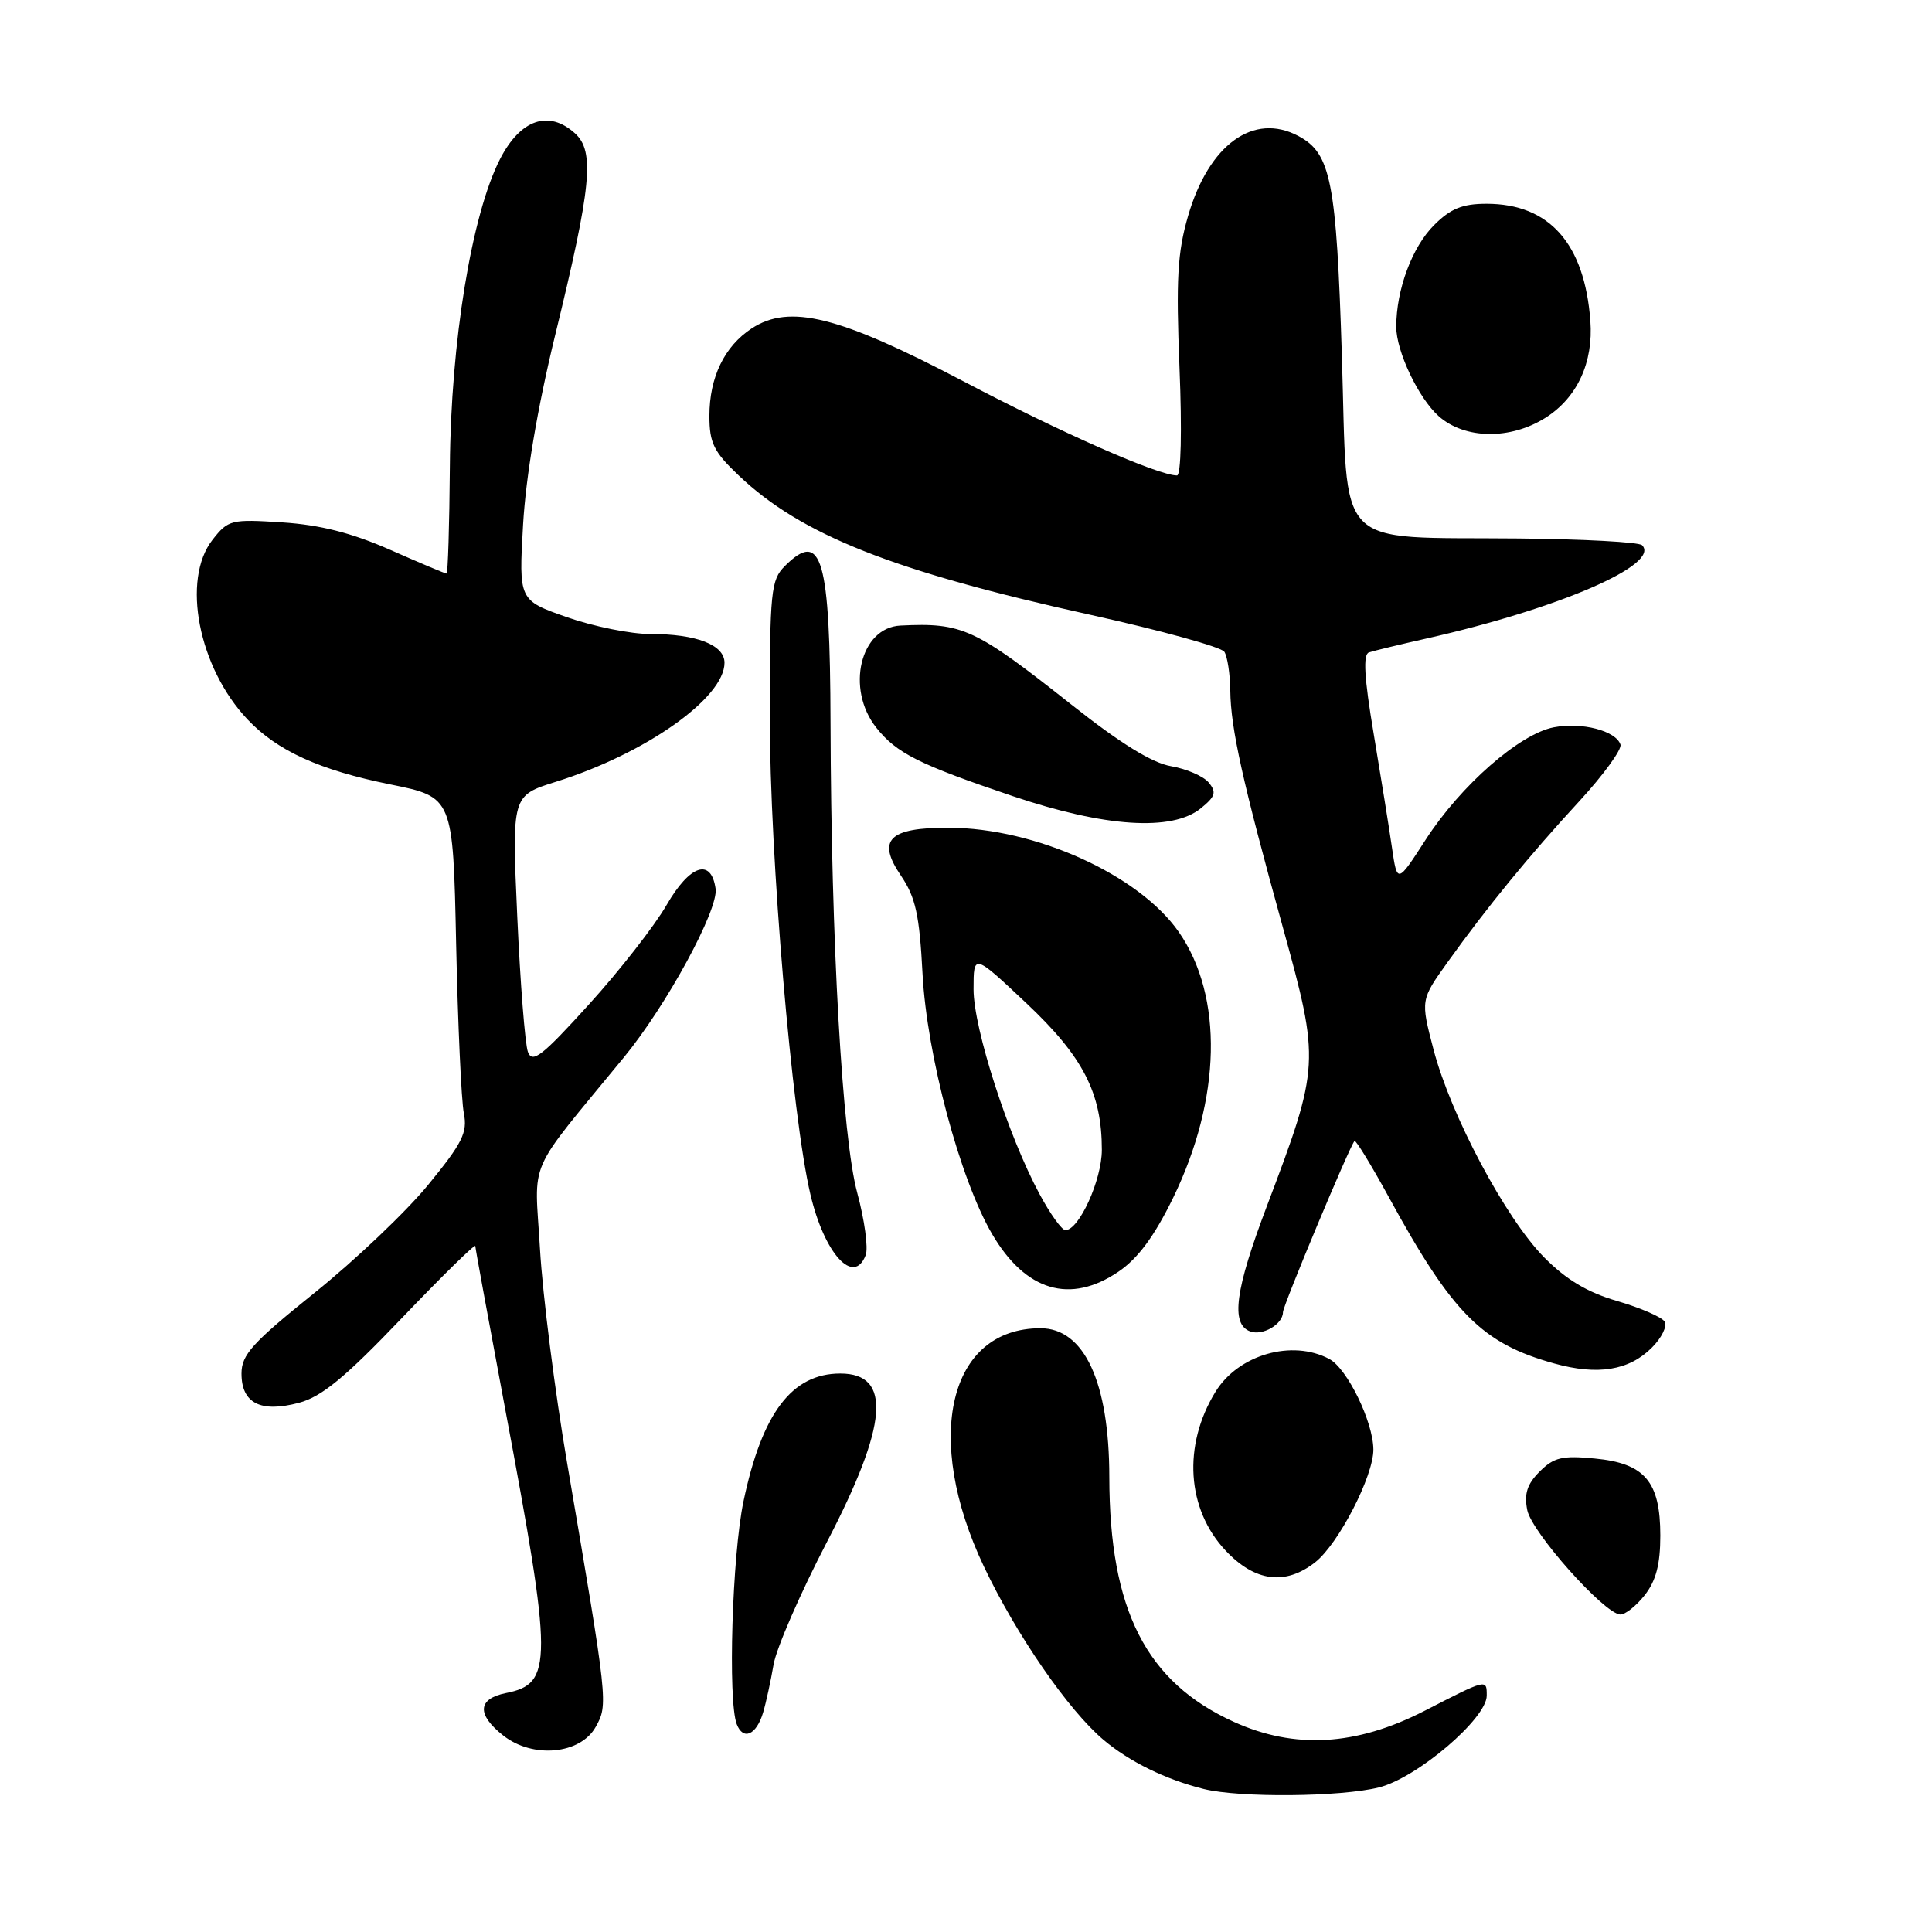 <?xml version="1.0" encoding="UTF-8" standalone="no"?>
<!DOCTYPE svg PUBLIC "-//W3C//DTD SVG 1.1//EN" "http://www.w3.org/Graphics/SVG/1.1/DTD/svg11.dtd" >
<svg xmlns="http://www.w3.org/2000/svg" xmlns:xlink="http://www.w3.org/1999/xlink" version="1.1" viewBox="0 0 256 256">
 <g >
 <path fill="currentColor"
d=" M 182.73 236.84 C 187.78 235.57 197.00 227.71 197.00 224.68 C 197.00 222.45 197.04 222.44 188.73 226.71 C 179.69 231.34 171.55 231.81 163.50 228.16 C 151.86 222.88 147.01 213.34 146.99 195.70 C 146.98 183.15 143.67 176.00 137.87 176.00 C 125.72 176.00 122.27 190.50 130.37 207.57 C 134.67 216.63 141.56 226.61 146.22 230.54 C 149.66 233.44 154.45 235.79 159.50 237.05 C 164.25 238.23 177.67 238.11 182.73 236.84 Z  M 78.93 228.83 C 80.60 225.85 80.57 225.64 75.17 194.00 C 73.52 184.38 71.90 171.55 71.55 165.50 C 70.84 153.19 69.56 156.09 82.68 140.09 C 88.33 133.21 95.22 120.53 94.82 117.76 C 94.23 113.64 91.40 114.59 88.32 119.93 C 86.72 122.70 82.09 128.63 78.02 133.11 C 71.81 139.96 70.53 140.95 69.95 139.38 C 69.57 138.34 68.94 130.28 68.54 121.46 C 67.82 105.42 67.82 105.42 73.66 103.59 C 85.53 99.87 96.00 92.48 96.00 87.82 C 96.00 85.45 92.27 84.00 86.18 84.01 C 83.61 84.02 78.63 83.01 75.12 81.78 C 68.74 79.54 68.74 79.54 69.31 69.52 C 69.68 63.13 71.21 54.07 73.54 44.50 C 78.38 24.69 78.83 20.06 76.19 17.67 C 72.71 14.52 68.96 15.81 66.26 21.07 C 62.50 28.40 59.73 45.34 59.61 61.75 C 59.55 69.59 59.35 76.00 59.17 76.00 C 58.98 76.00 55.61 74.58 51.67 72.84 C 46.60 70.61 42.43 69.55 37.42 69.22 C 30.63 68.78 30.24 68.87 28.17 71.51 C 24.02 76.79 26.29 88.46 32.81 95.34 C 36.74 99.49 42.34 102.04 51.72 103.94 C 60.03 105.62 60.03 105.62 60.44 125.06 C 60.67 135.75 61.13 145.85 61.46 147.50 C 61.97 150.07 61.28 151.44 56.74 156.99 C 53.82 160.56 47.05 166.99 41.71 171.28 C 33.42 177.94 32.00 179.51 32.00 182.01 C 32.00 185.94 34.54 187.23 39.61 185.88 C 42.62 185.08 45.71 182.54 53.23 174.67 C 58.58 169.08 62.97 164.77 62.98 165.11 C 62.99 165.44 64.77 175.12 66.92 186.61 C 73.26 220.35 73.27 223.10 67.04 224.34 C 63.27 225.10 63.14 227.18 66.70 229.98 C 70.61 233.05 76.90 232.46 78.93 228.83 Z  M 101.11 226.94 C 101.51 225.60 102.13 222.73 102.50 220.58 C 102.86 218.42 106.05 211.10 109.58 204.31 C 117.68 188.75 118.21 182.00 111.35 182.00 C 104.94 182.00 100.98 187.22 98.52 198.92 C 97.01 206.08 96.43 225.35 97.62 228.46 C 98.47 230.67 100.22 229.90 101.11 226.94 Z  M 217.93 211.37 C 219.43 209.46 220.00 207.28 220.00 203.48 C 220.00 196.31 217.95 193.89 211.30 193.26 C 207.01 192.84 205.89 193.11 204.01 194.99 C 202.35 196.65 201.94 197.93 202.37 200.10 C 202.96 203.04 212.53 213.79 214.68 213.93 C 215.33 213.97 216.79 212.81 217.93 211.37 Z  M 174.28 207.00 C 177.37 204.56 182.01 195.57 181.98 192.05 C 181.95 188.39 178.52 181.35 176.15 180.08 C 171.22 177.44 164.09 179.49 161.06 184.42 C 156.69 191.53 157.24 199.99 162.41 205.47 C 166.30 209.60 170.32 210.11 174.28 207.00 Z  M 218.87 178.58 C 220.18 177.28 220.94 175.72 220.57 175.12 C 220.20 174.52 217.38 173.30 214.31 172.40 C 210.34 171.25 207.54 169.57 204.61 166.61 C 199.50 161.44 192.23 147.78 189.95 139.07 C 188.23 132.50 188.23 132.50 191.81 127.50 C 197.02 120.23 202.63 113.36 209.27 106.16 C 212.48 102.67 214.93 99.29 214.72 98.66 C 214.11 96.83 209.62 95.66 205.90 96.37 C 201.37 97.23 193.55 104.07 188.91 111.26 C 185.14 117.10 185.14 117.10 184.44 112.30 C 184.06 109.66 182.96 102.85 182.01 97.17 C 180.77 89.81 180.59 86.72 181.39 86.45 C 182.00 86.24 185.44 85.41 189.04 84.60 C 206.53 80.66 220.11 74.78 217.58 72.24 C 217.17 71.83 209.78 71.43 201.17 71.35 C 176.46 71.11 178.62 73.34 177.81 47.27 C 177.08 24.00 176.36 20.33 172.06 18.03 C 166.11 14.85 160.18 19.14 157.43 28.60 C 156.02 33.45 155.82 37.01 156.29 48.75 C 156.63 57.09 156.49 63.00 155.96 63.00 C 153.46 63.00 140.63 57.35 127.61 50.50 C 111.17 41.87 104.62 40.24 99.60 43.52 C 95.98 45.90 94.00 50.00 94.00 55.11 C 94.00 58.69 94.57 59.86 97.88 63.00 C 106.16 70.87 118.32 75.69 144.50 81.47 C 153.85 83.54 161.83 85.74 162.23 86.36 C 162.64 86.99 162.99 89.30 163.02 91.50 C 163.08 96.53 164.62 103.47 169.99 122.90 C 174.92 140.73 174.89 141.28 167.89 159.76 C 163.66 170.91 163.05 175.42 165.63 176.41 C 167.29 177.05 170.00 175.47 170.00 173.87 C 170.00 173.01 178.86 151.82 179.48 151.19 C 179.65 151.02 181.71 154.39 184.06 158.69 C 192.47 174.08 196.40 178.02 205.95 180.67 C 211.71 182.27 215.85 181.60 218.87 178.58 Z  M 148.21 168.50 C 150.78 166.76 152.95 163.82 155.43 158.75 C 161.83 145.61 162.13 132.03 156.20 123.50 C 150.94 115.93 137.19 109.70 125.70 109.68 C 117.77 109.66 116.15 111.29 119.38 116.03 C 121.32 118.90 121.83 121.19 122.24 129.01 C 122.81 139.81 127.21 156.27 131.46 163.52 C 135.90 171.10 141.81 172.85 148.21 168.50 Z  M 114.71 166.31 C 115.07 165.37 114.56 161.66 113.59 158.06 C 111.60 150.71 110.13 124.87 110.05 95.82 C 109.99 73.90 108.89 70.11 104.00 75.00 C 102.15 76.85 102.00 78.33 102.00 94.87 C 102.00 113.50 104.92 147.85 107.39 158.29 C 109.24 166.14 113.14 170.41 114.71 166.31 Z  M 159.11 107.11 C 161.05 105.54 161.22 104.98 160.16 103.69 C 159.46 102.85 157.22 101.88 155.19 101.53 C 152.68 101.11 148.47 98.51 142.00 93.39 C 129.15 83.23 127.56 82.49 119.32 82.89 C 113.99 83.15 112.05 91.25 116.09 96.39 C 118.78 99.80 121.72 101.28 134.25 105.51 C 146.42 109.61 155.31 110.19 159.11 107.11 Z  M 204.80 55.35 C 208.99 52.69 211.15 48.02 210.73 42.50 C 209.96 32.26 205.29 27.00 196.97 27.00 C 193.78 27.00 192.21 27.64 190.02 29.83 C 187.11 32.74 185.02 38.36 185.01 43.29 C 185.00 46.53 187.96 52.77 190.64 55.15 C 194.10 58.22 200.14 58.30 204.80 55.35 Z  M 137.76 158.25 C 133.60 150.55 129.00 136.28 129.00 131.09 C 129.00 126.34 129.00 126.34 135.99 132.92 C 143.53 140.02 146.00 144.83 146.00 152.38 C 145.99 156.36 142.98 163.00 141.17 163.00 C 140.70 163.00 139.16 160.86 137.76 158.25 Z "/>
</g>
</svg>